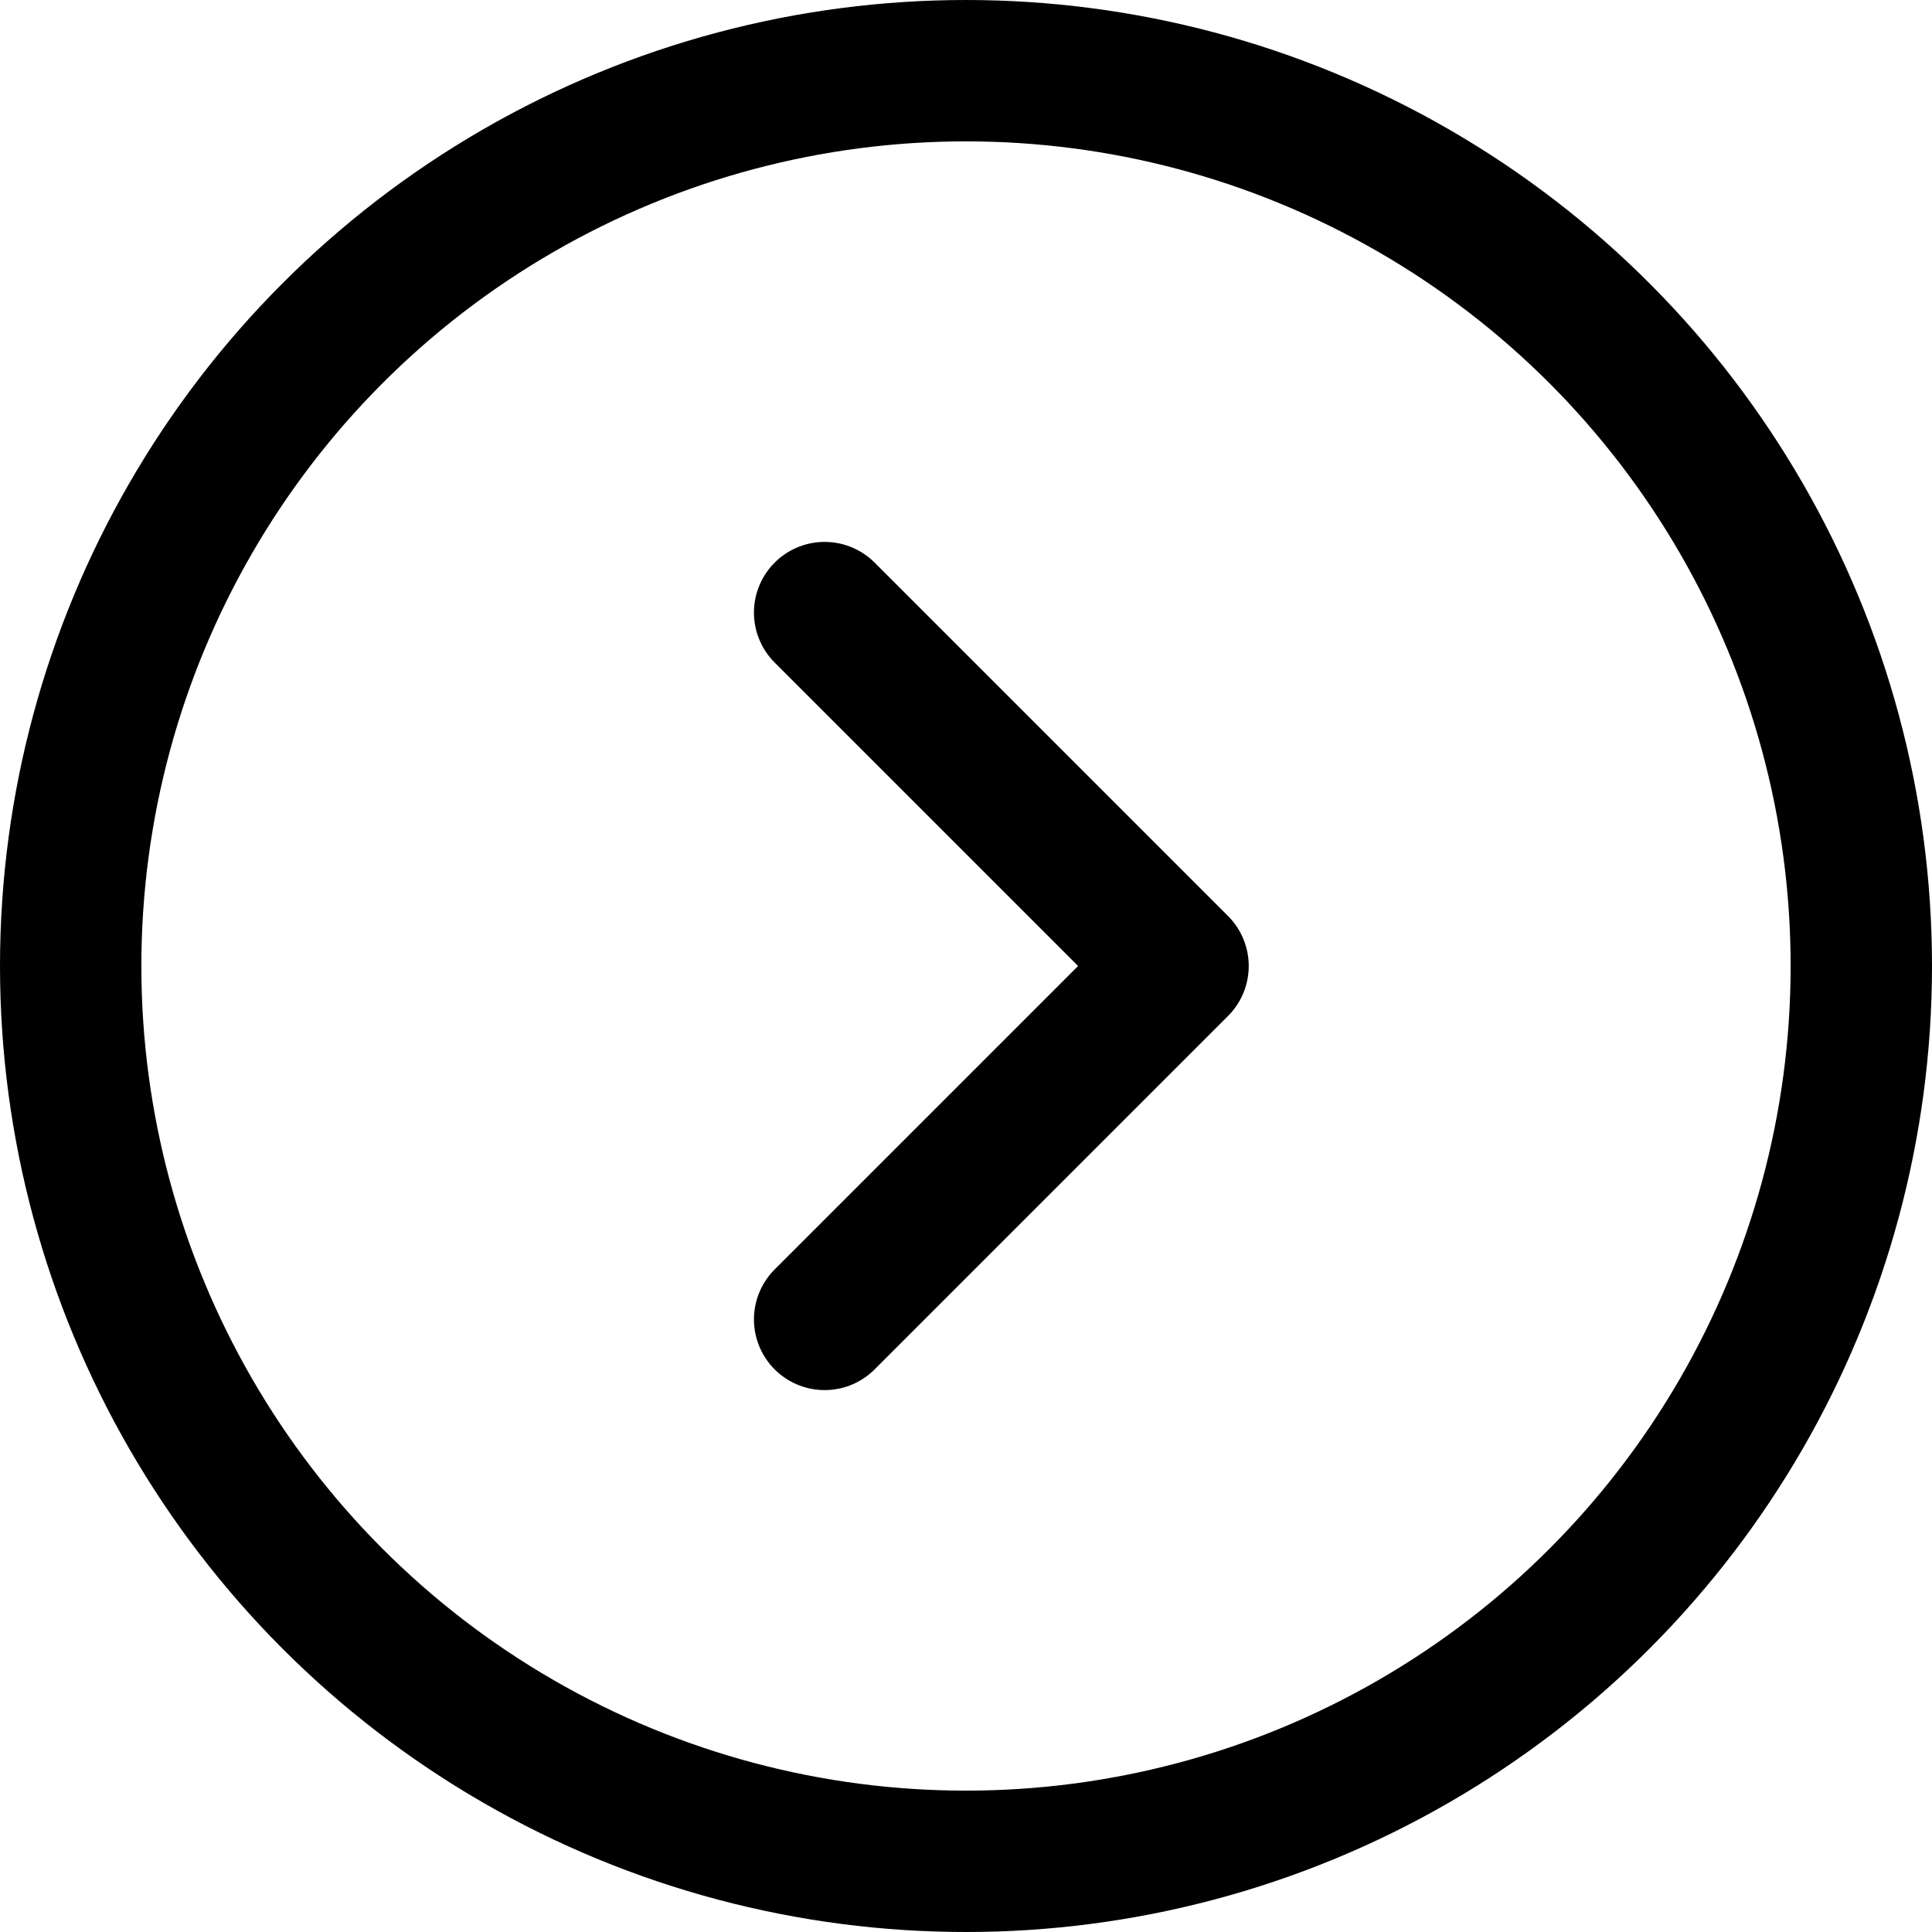 <svg width="41" height="41" viewBox="0 0 41 41" fill="none" xmlns="http://www.w3.org/2000/svg">
  <path d="m17.5 28 7.5-7.5-7.5-7.5" stroke="#000" stroke-width="3" stroke-linecap="round" stroke-linejoin="round"/>
  <circle cx="20.5" cy="20.5" r="19" transform="rotate(-180 20.5 20.5)" stroke="#000" stroke-width="3"/>
</svg>
